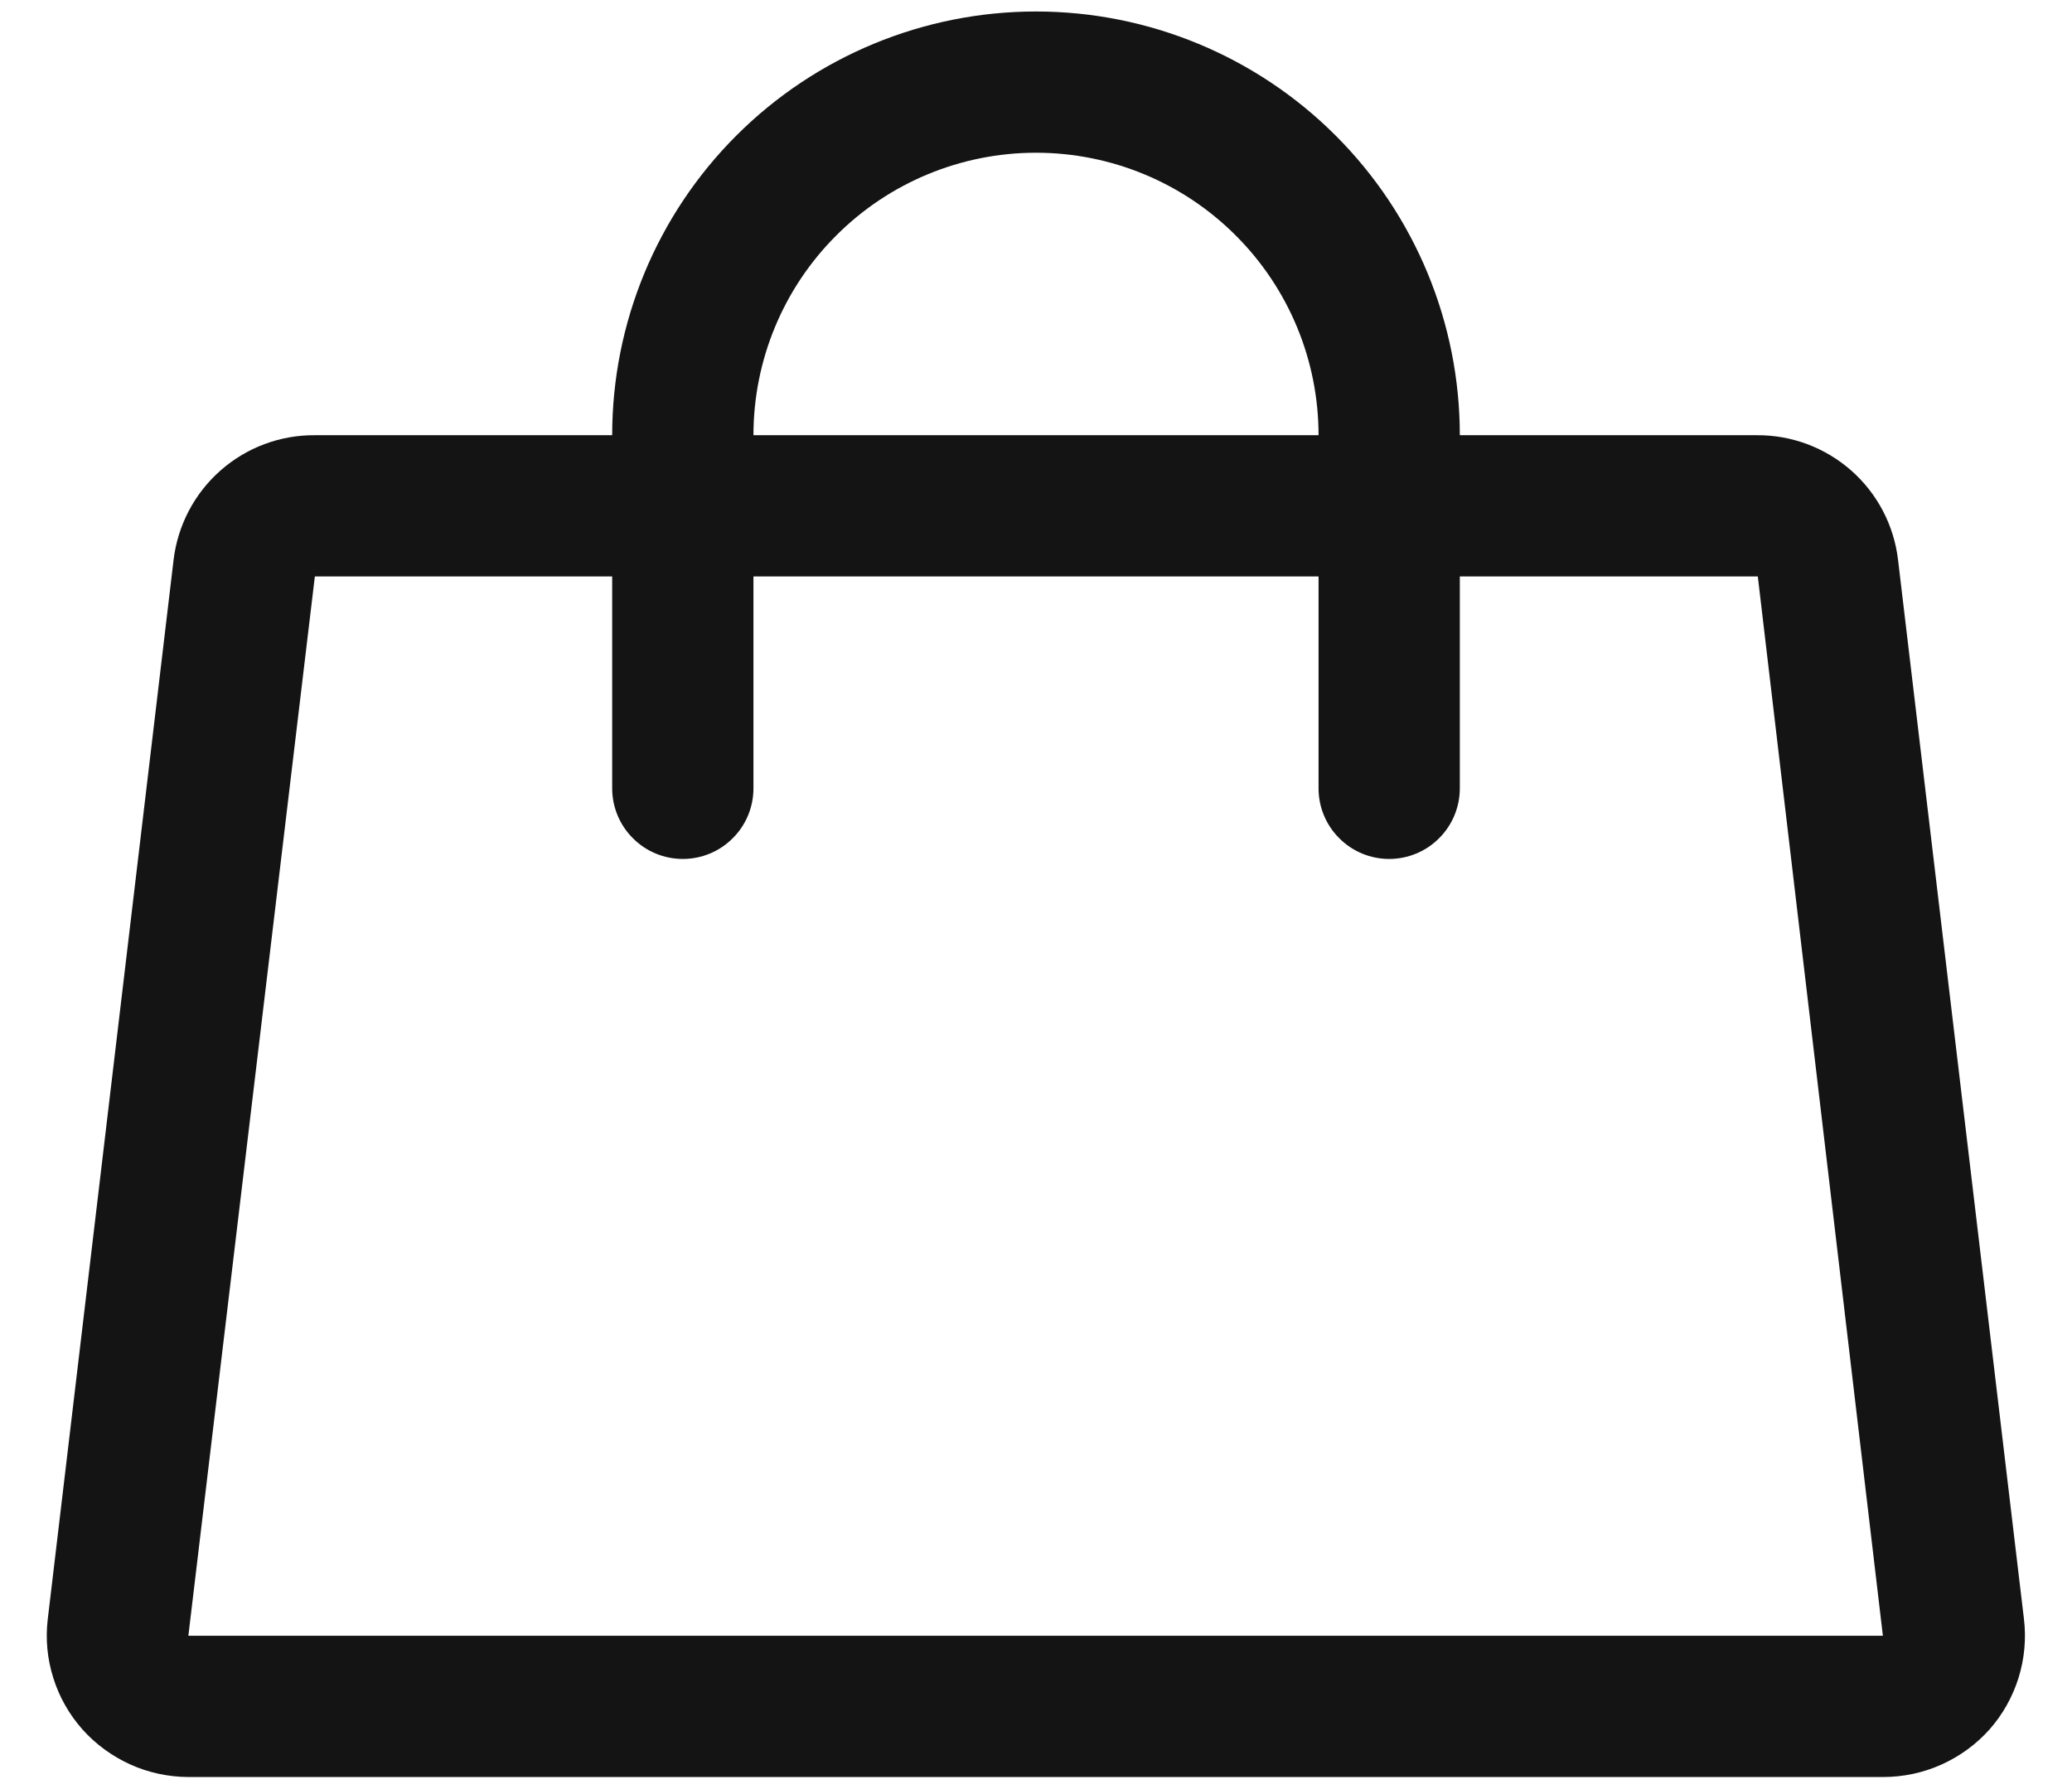<svg width="22" height="19" viewBox="0 0 22 19" fill="none" xmlns="http://www.w3.org/2000/svg">
<path d="M21.49 17.196L20.153 5.946C20.11 5.579 19.933 5.241 19.656 4.997C19.379 4.753 19.022 4.619 18.653 4.622H15.5C15.5 3.428 15.026 2.284 14.182 1.44C13.338 0.596 12.194 0.122 11 0.122C9.807 0.122 8.662 0.596 7.818 1.44C6.974 2.284 6.5 3.428 6.5 4.622H3.343C2.974 4.619 2.617 4.753 2.341 4.997C2.064 5.241 1.887 5.579 1.843 5.946L0.507 17.196C0.482 17.406 0.502 17.618 0.566 17.82C0.629 18.022 0.735 18.208 0.875 18.366C1.016 18.524 1.19 18.651 1.384 18.739C1.577 18.826 1.787 18.871 2 18.872H19.992C20.206 18.872 20.418 18.828 20.613 18.74C20.808 18.653 20.983 18.525 21.125 18.366C21.265 18.207 21.369 18.021 21.432 17.82C21.495 17.618 21.515 17.405 21.49 17.196ZM11 1.622C11.796 1.622 12.559 1.938 13.121 2.501C13.684 3.063 14 3.826 14 4.622H8C8 3.826 8.316 3.063 8.879 2.501C9.441 1.938 10.204 1.622 11 1.622ZM2 17.372L3.343 6.122H6.5V8.372C6.5 8.571 6.579 8.762 6.72 8.902C6.86 9.043 7.051 9.122 7.25 9.122C7.449 9.122 7.64 9.043 7.78 8.902C7.921 8.762 8 8.571 8 8.372V6.122H14V8.372C14 8.571 14.079 8.762 14.22 8.902C14.36 9.043 14.551 9.122 14.75 9.122C14.949 9.122 15.14 9.043 15.28 8.902C15.421 8.762 15.5 8.571 15.5 8.372V6.122H18.664L19.992 17.372H2Z" fill="#141414"/>
</svg>
